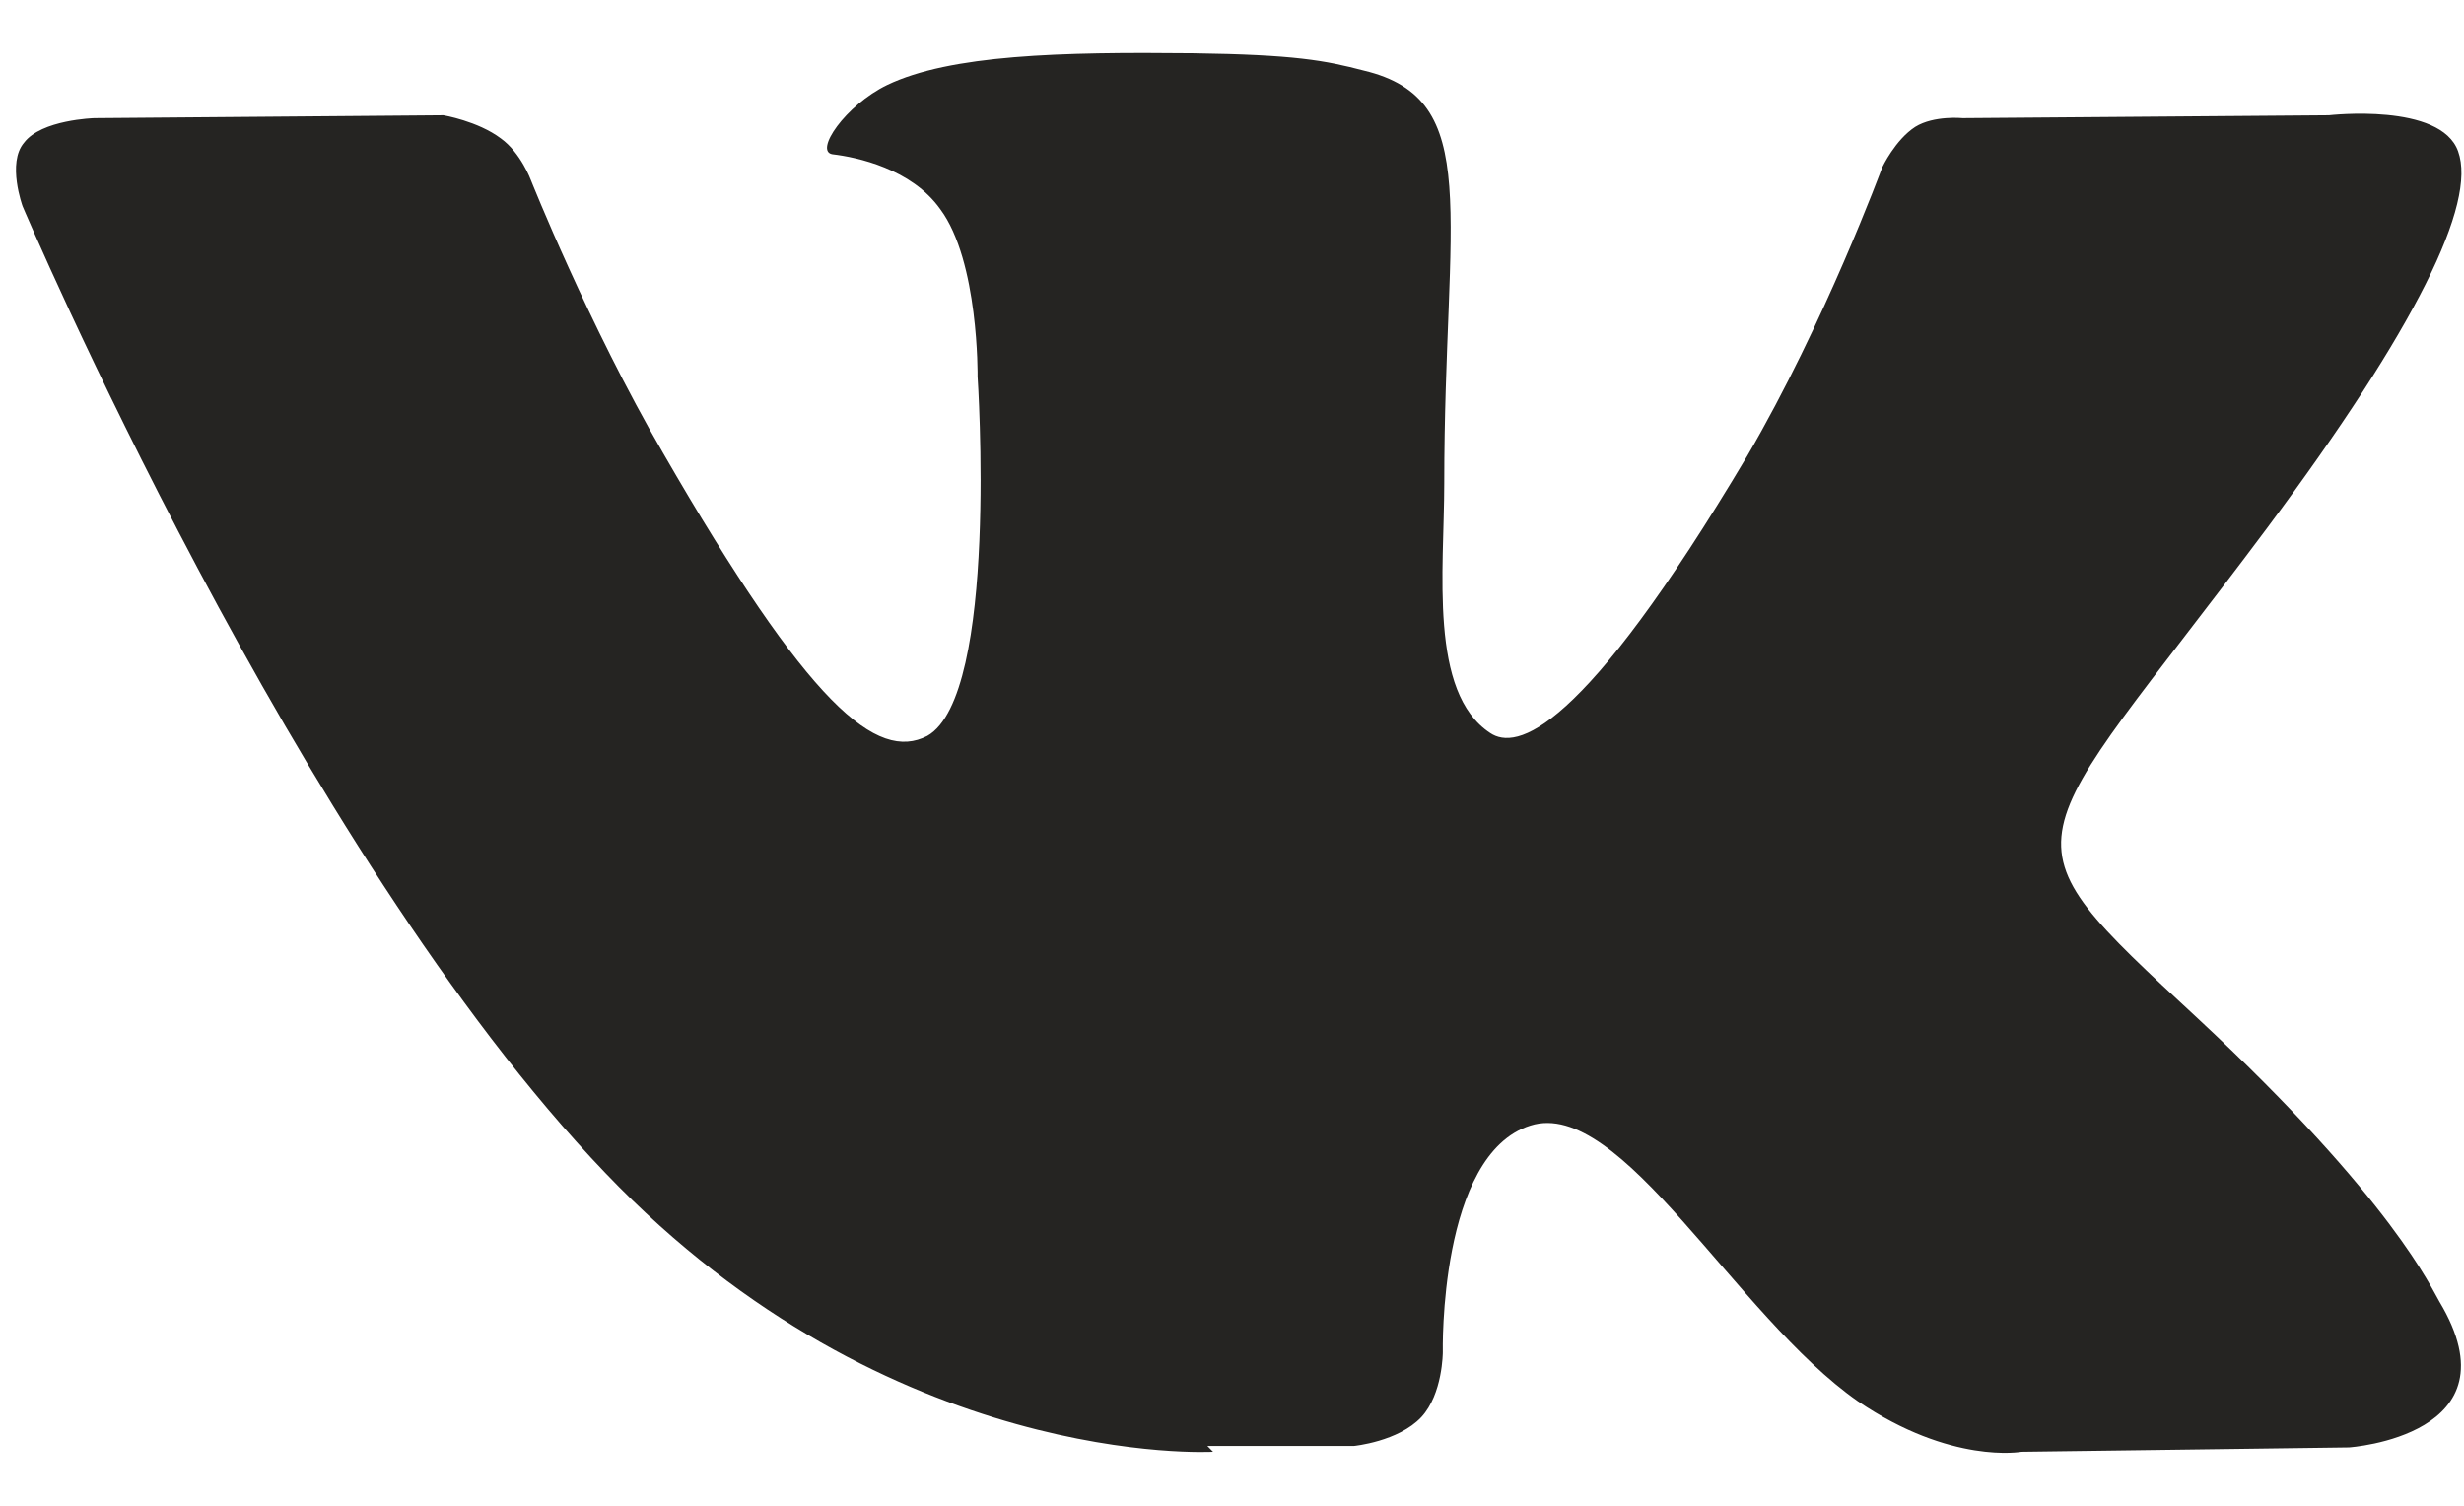 <svg width="36" height="22" viewBox="0 0 36 22" fill="none" xmlns="http://www.w3.org/2000/svg">
<path fill-rule="evenodd" clip-rule="evenodd" d="M17.64 21.126H19.78C19.78 21.126 20.43 21.063 20.766 20.705C21.08 20.367 21.08 19.756 21.08 19.756C21.08 19.756 21.017 16.867 22.36 16.445C23.682 16.023 25.36 19.229 27.144 20.473C28.508 21.4 29.536 21.211 29.536 21.211L34.319 21.147C34.319 21.147 36.816 20.979 35.641 19.018C35.536 18.849 34.97 17.542 32.116 14.885C29.116 12.101 29.515 12.544 33.123 7.715C35.306 4.784 36.187 2.971 35.914 2.212C35.662 1.495 34.026 1.684 34.026 1.684L28.675 1.726C28.675 1.726 28.256 1.684 27.983 1.853C27.689 2.043 27.501 2.443 27.501 2.443C27.501 2.443 26.661 4.721 25.528 6.661C23.095 10.752 22.15 10.963 21.773 10.71C20.871 10.119 21.101 8.327 21.101 7.061C21.101 3.118 21.689 1.452 19.926 1.031C19.36 0.883 18.919 0.799 17.43 0.778C15.499 0.757 13.884 0.799 12.961 1.242C12.352 1.537 11.891 2.212 12.163 2.254C12.52 2.296 13.317 2.465 13.737 3.055C14.303 3.814 14.283 5.501 14.283 5.501C14.283 5.501 14.597 10.161 13.548 10.752C12.814 11.131 11.828 10.33 9.688 6.619C8.597 4.742 7.757 2.633 7.757 2.633C7.757 2.633 7.611 2.233 7.317 2.022C6.981 1.769 6.478 1.684 6.478 1.684L1.379 1.726C1.379 1.726 0.603 1.748 0.351 2.085C0.099 2.38 0.33 3.013 0.33 3.013C0.33 3.013 4.317 12.418 8.848 17.141C13.003 21.485 17.723 21.211 17.723 21.211L17.64 21.126Z" fill="#252422"/>
</svg>
